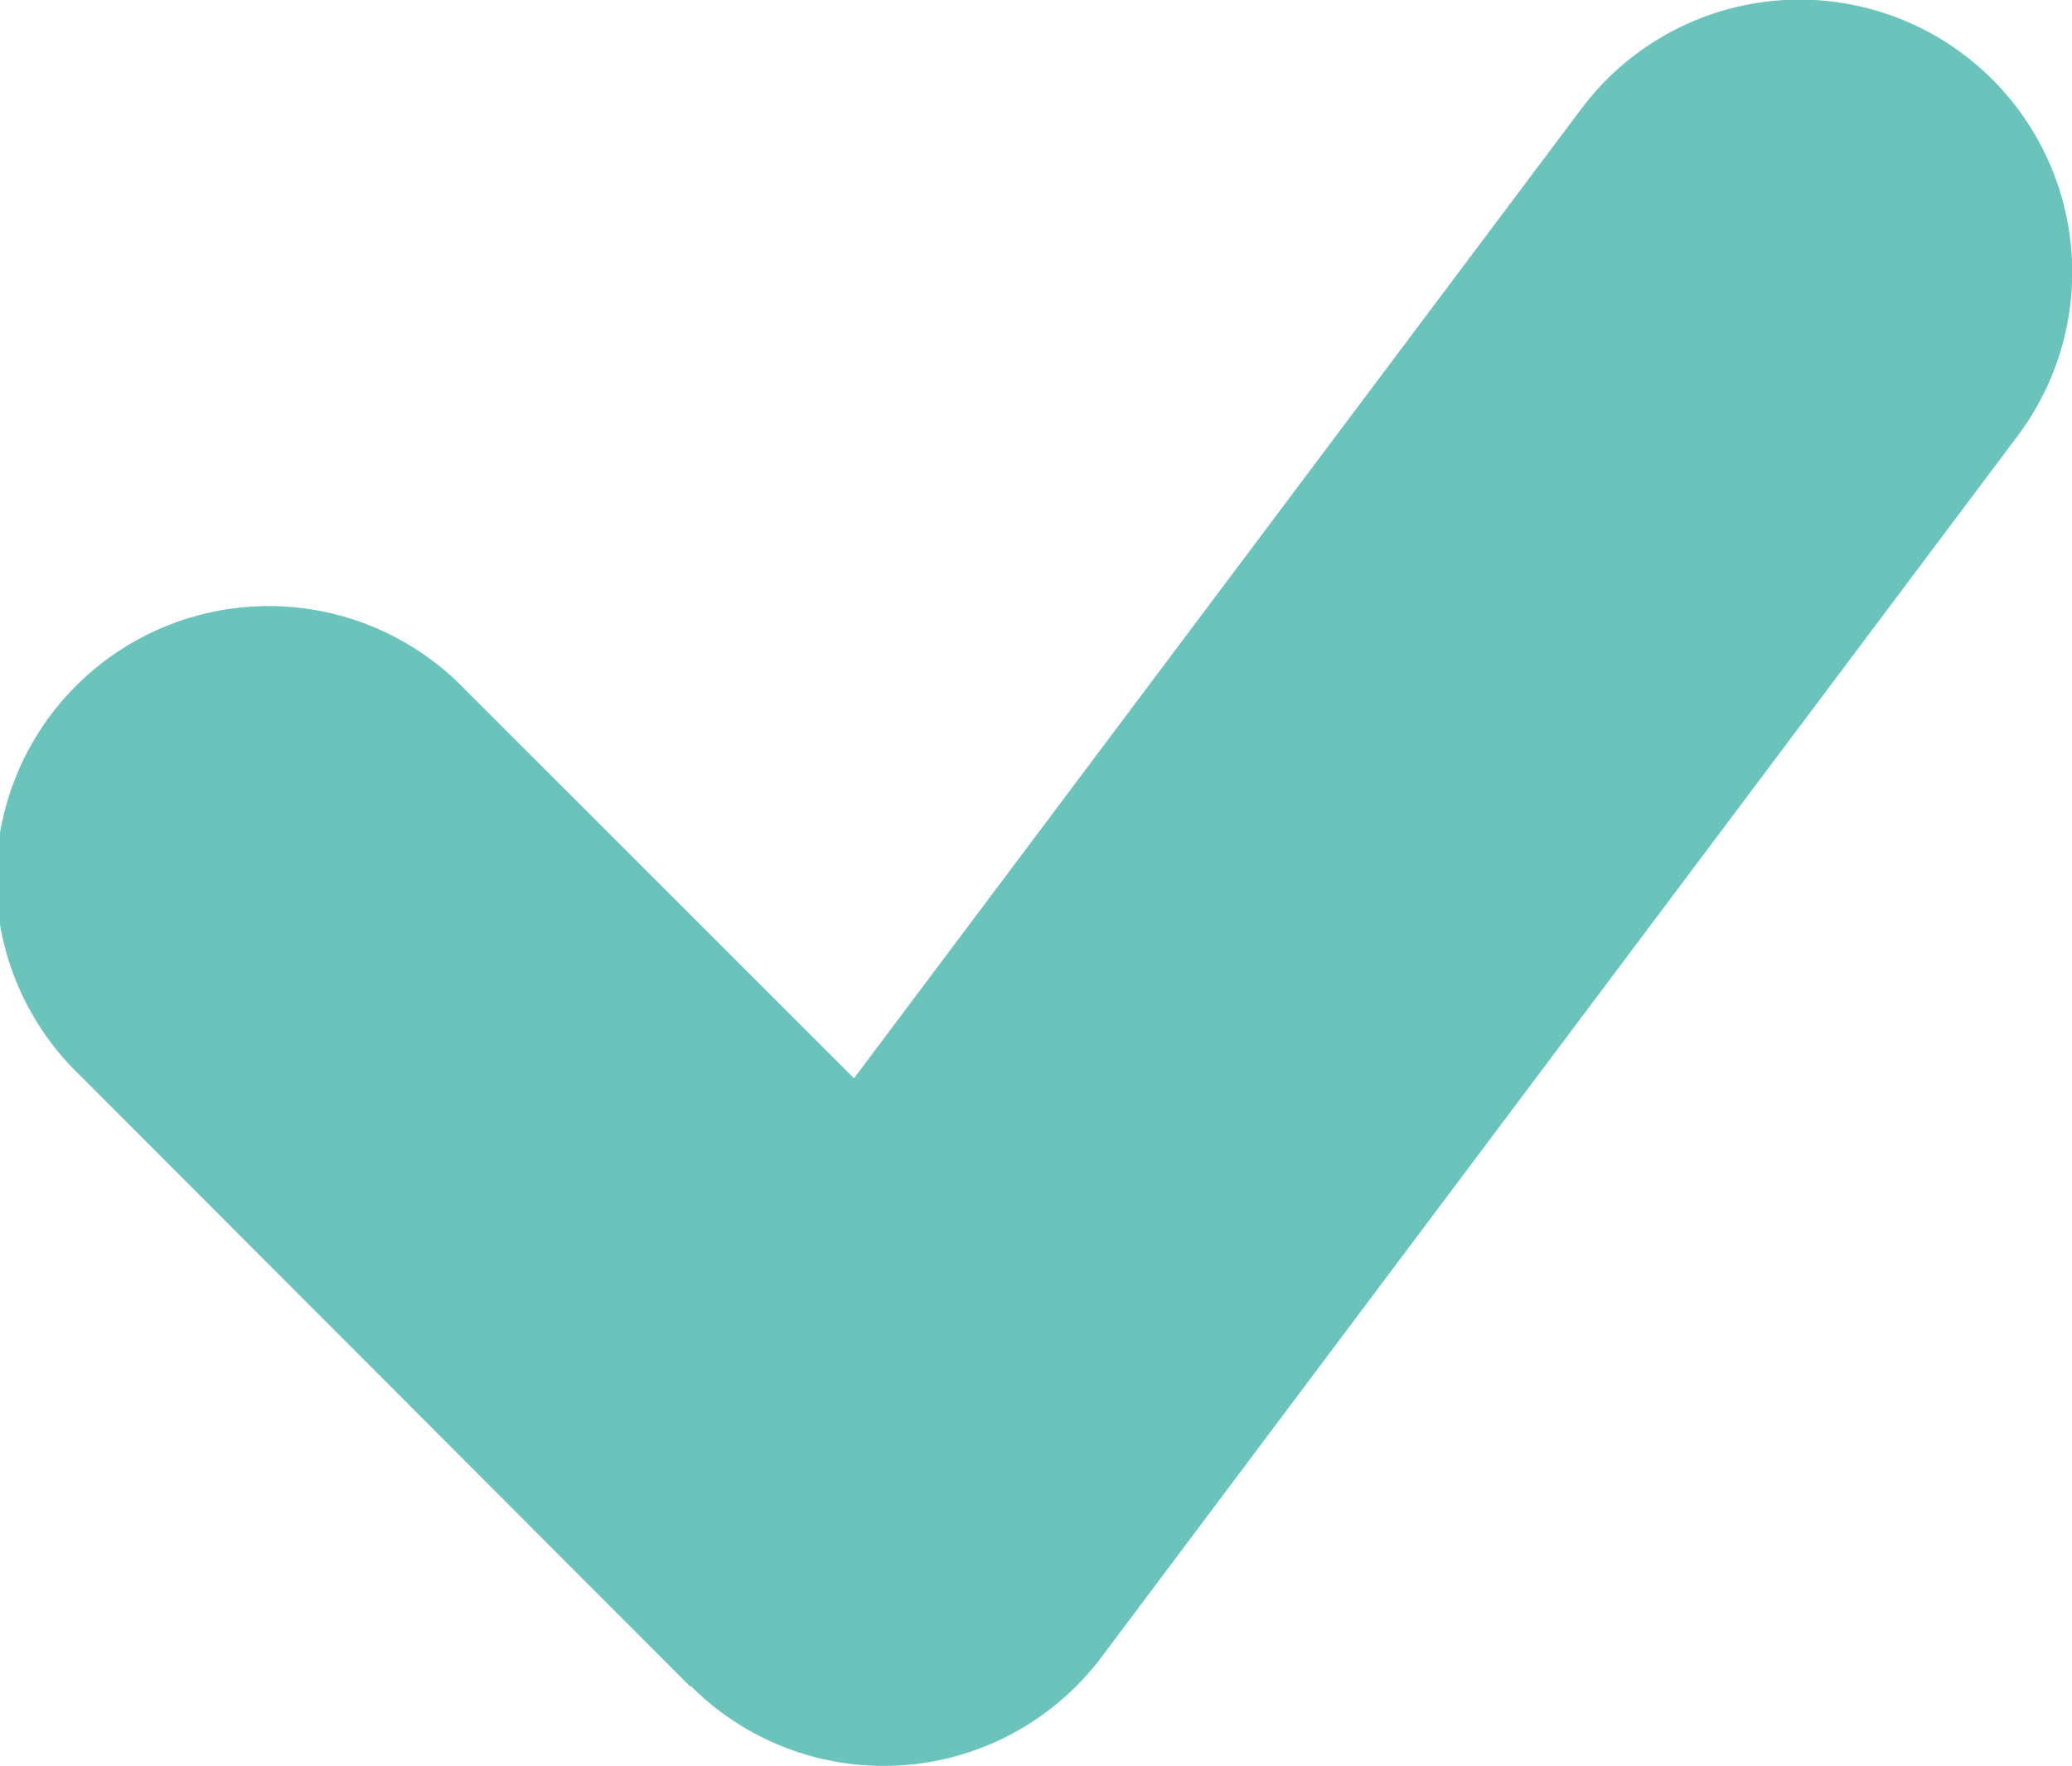 <svg xmlns="http://www.w3.org/2000/svg" width="14.341" height="12.226" viewBox="0 0 14.341 12.226"><defs><style>.a{fill:#6ac4bb;}</style></defs><g transform="translate(-20.408 -4.632)"><path class="a" d="M10.723,16.3,6.5,12.07A1.887,1.887,0,1,1,9.166,9.4l2.689,2.688,5.035-6.712a1.887,1.887,0,0,1,3.019,2.265l-6.34,8.452a1.886,1.886,0,0,1-2.845.2Z" transform="translate(14.464 0.008)"/></g></svg>